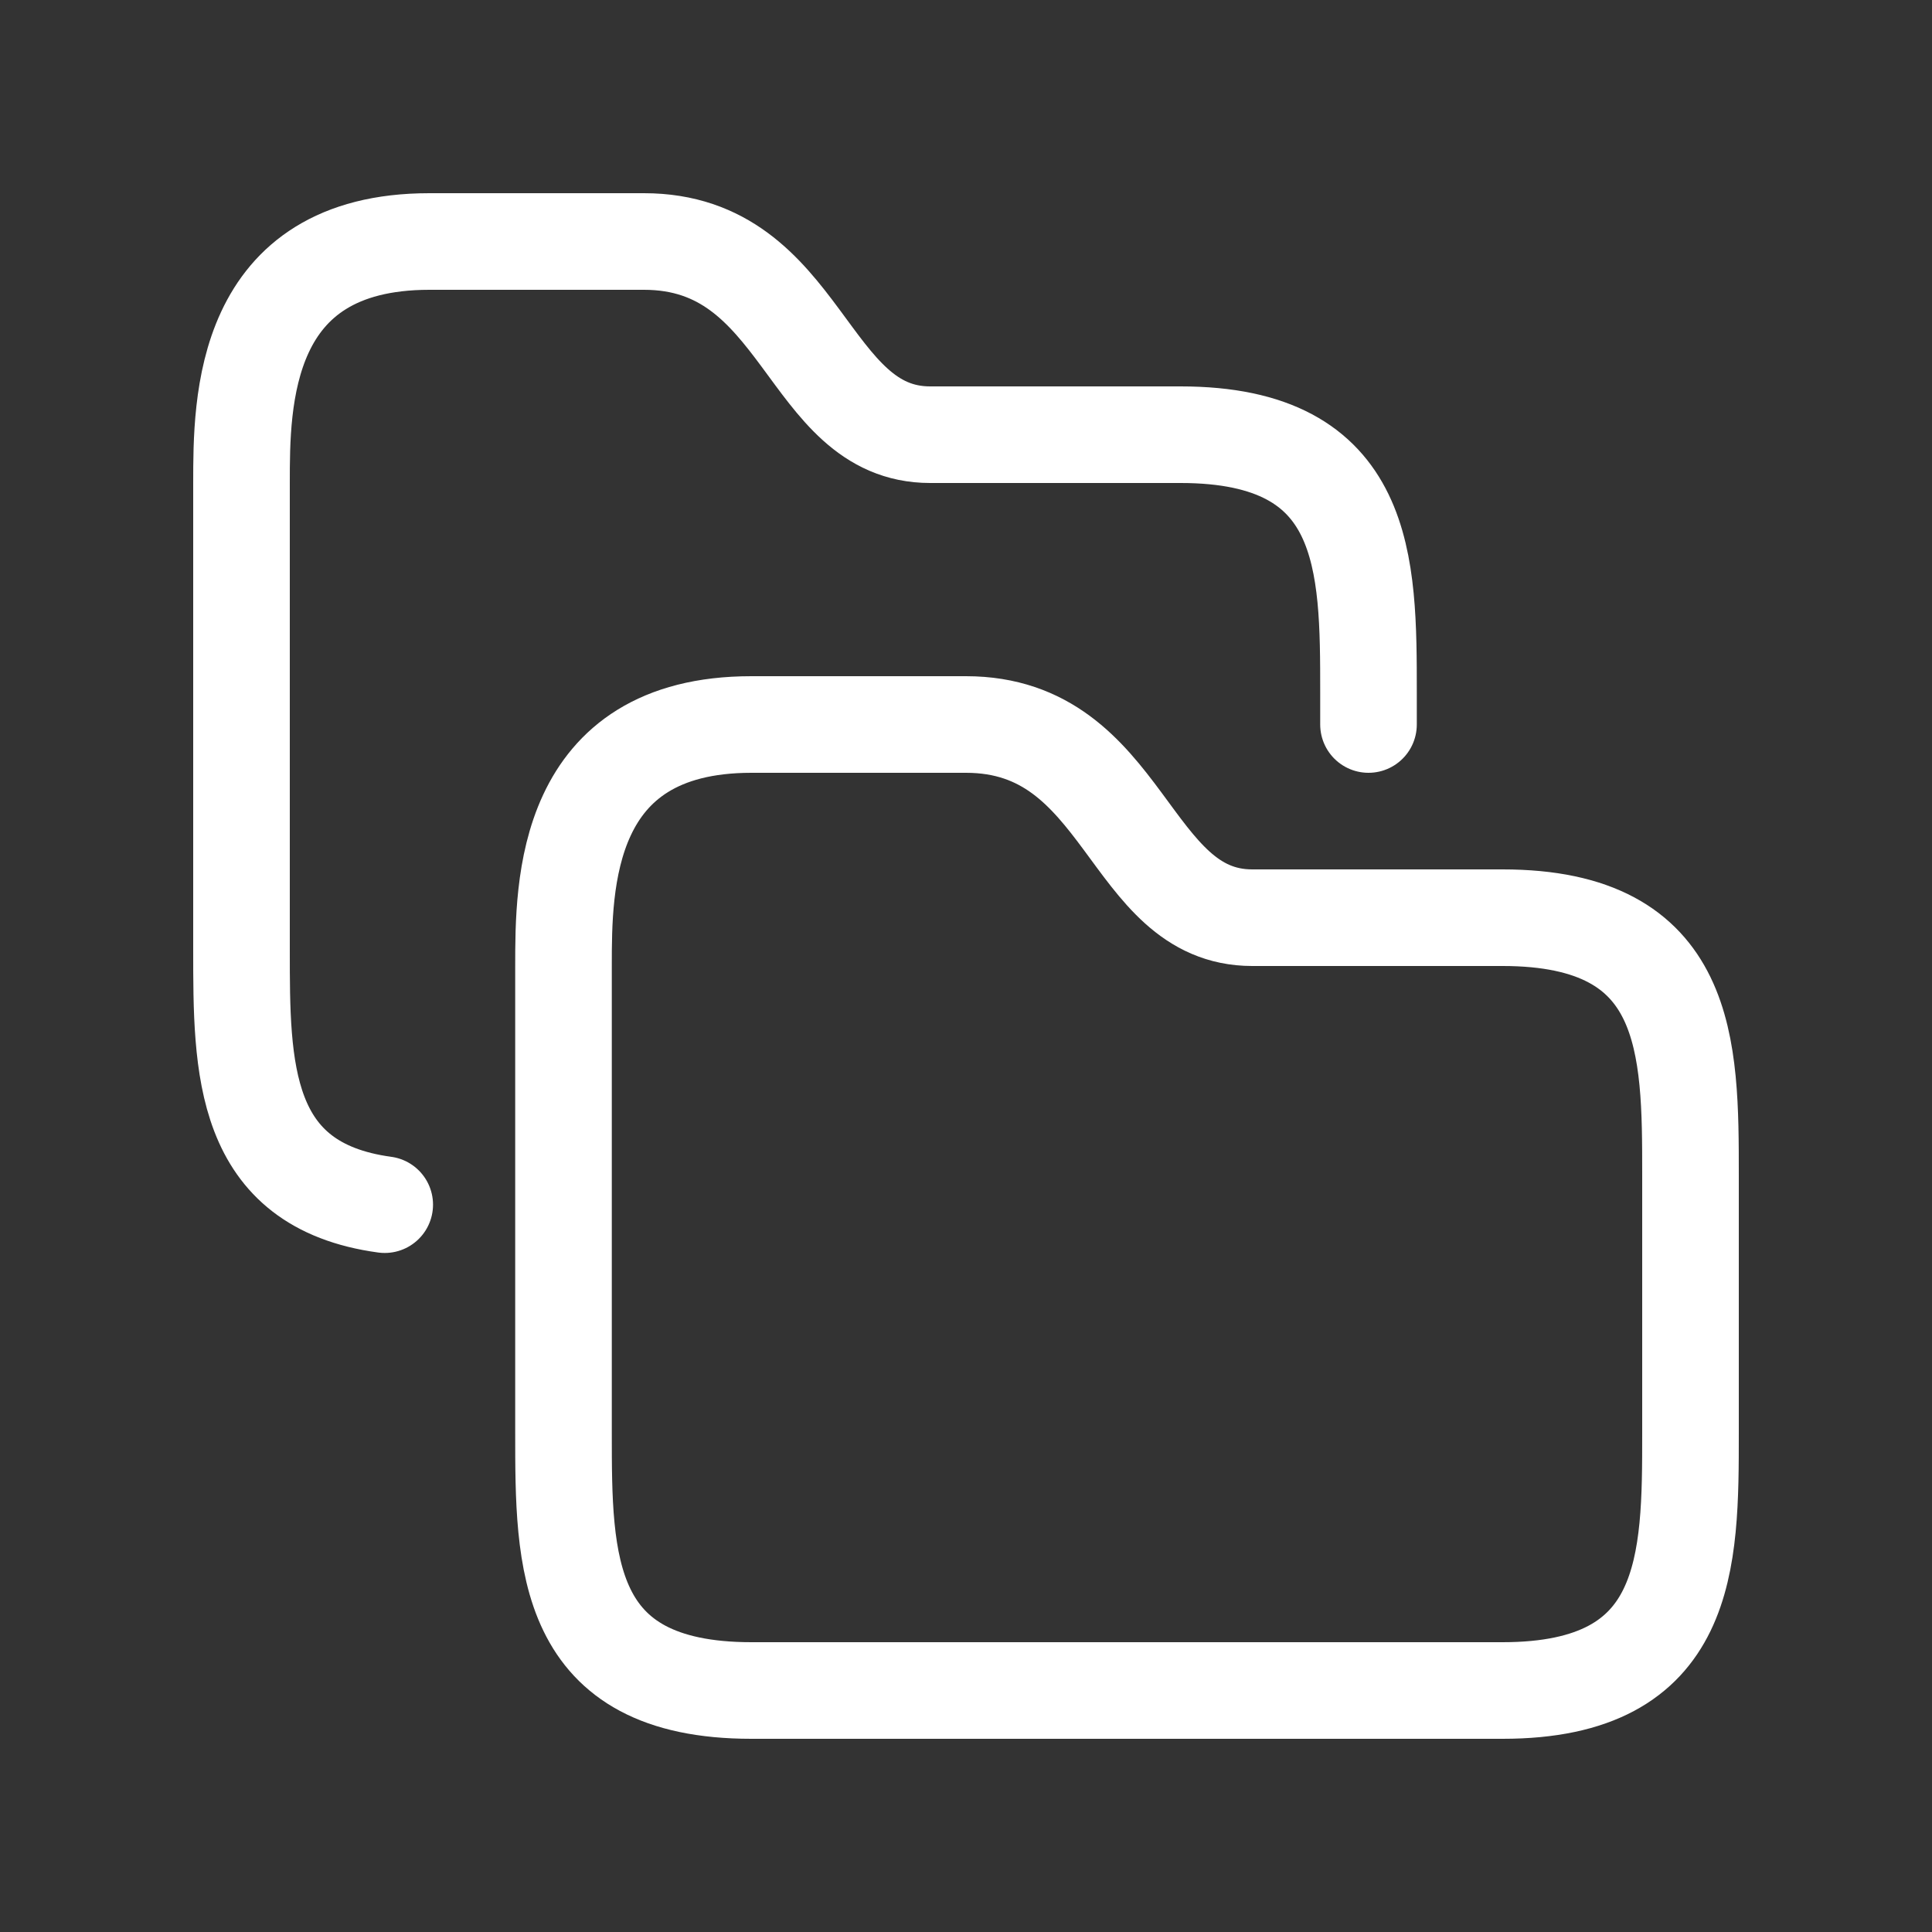 <svg width="30" height="30" viewBox="0 0 30 30" fill="none" xmlns="http://www.w3.org/2000/svg">
<rect x="0" y="0" width="30" height="30" fill="#333333" stroke="none"/>
<path d="M21.25 11.25V10.75C21.25 8.75 21.25 6.75 18.333 6.75H14.444C12.5 6.75 12.5 3.75 10 3.75H6.667C3.75 3.75 3.75 6.25 3.75 7.5V14.75C3.75 16.577 3.75 18.404 5.974 18.706" stroke="white" stroke-width="1.5" stroke-linecap="round" stroke-linejoin="round"/>
<path d="M8.75 22.25C8.75 24.25 8.75 26.25 11.667 26.25H23.333C26.25 26.25 26.25 24.25 26.25 22.25V18.25C26.25 16.25 26.25 14.25 23.333 14.25H19.445C17.5 14.25 17.5 11.25 15 11.25H11.667C8.75 11.25 8.75 13.75 8.75 15V22.25Z" stroke="white" stroke-width="1.5" stroke-linecap="round" stroke-linejoin="round"/>
</svg>

